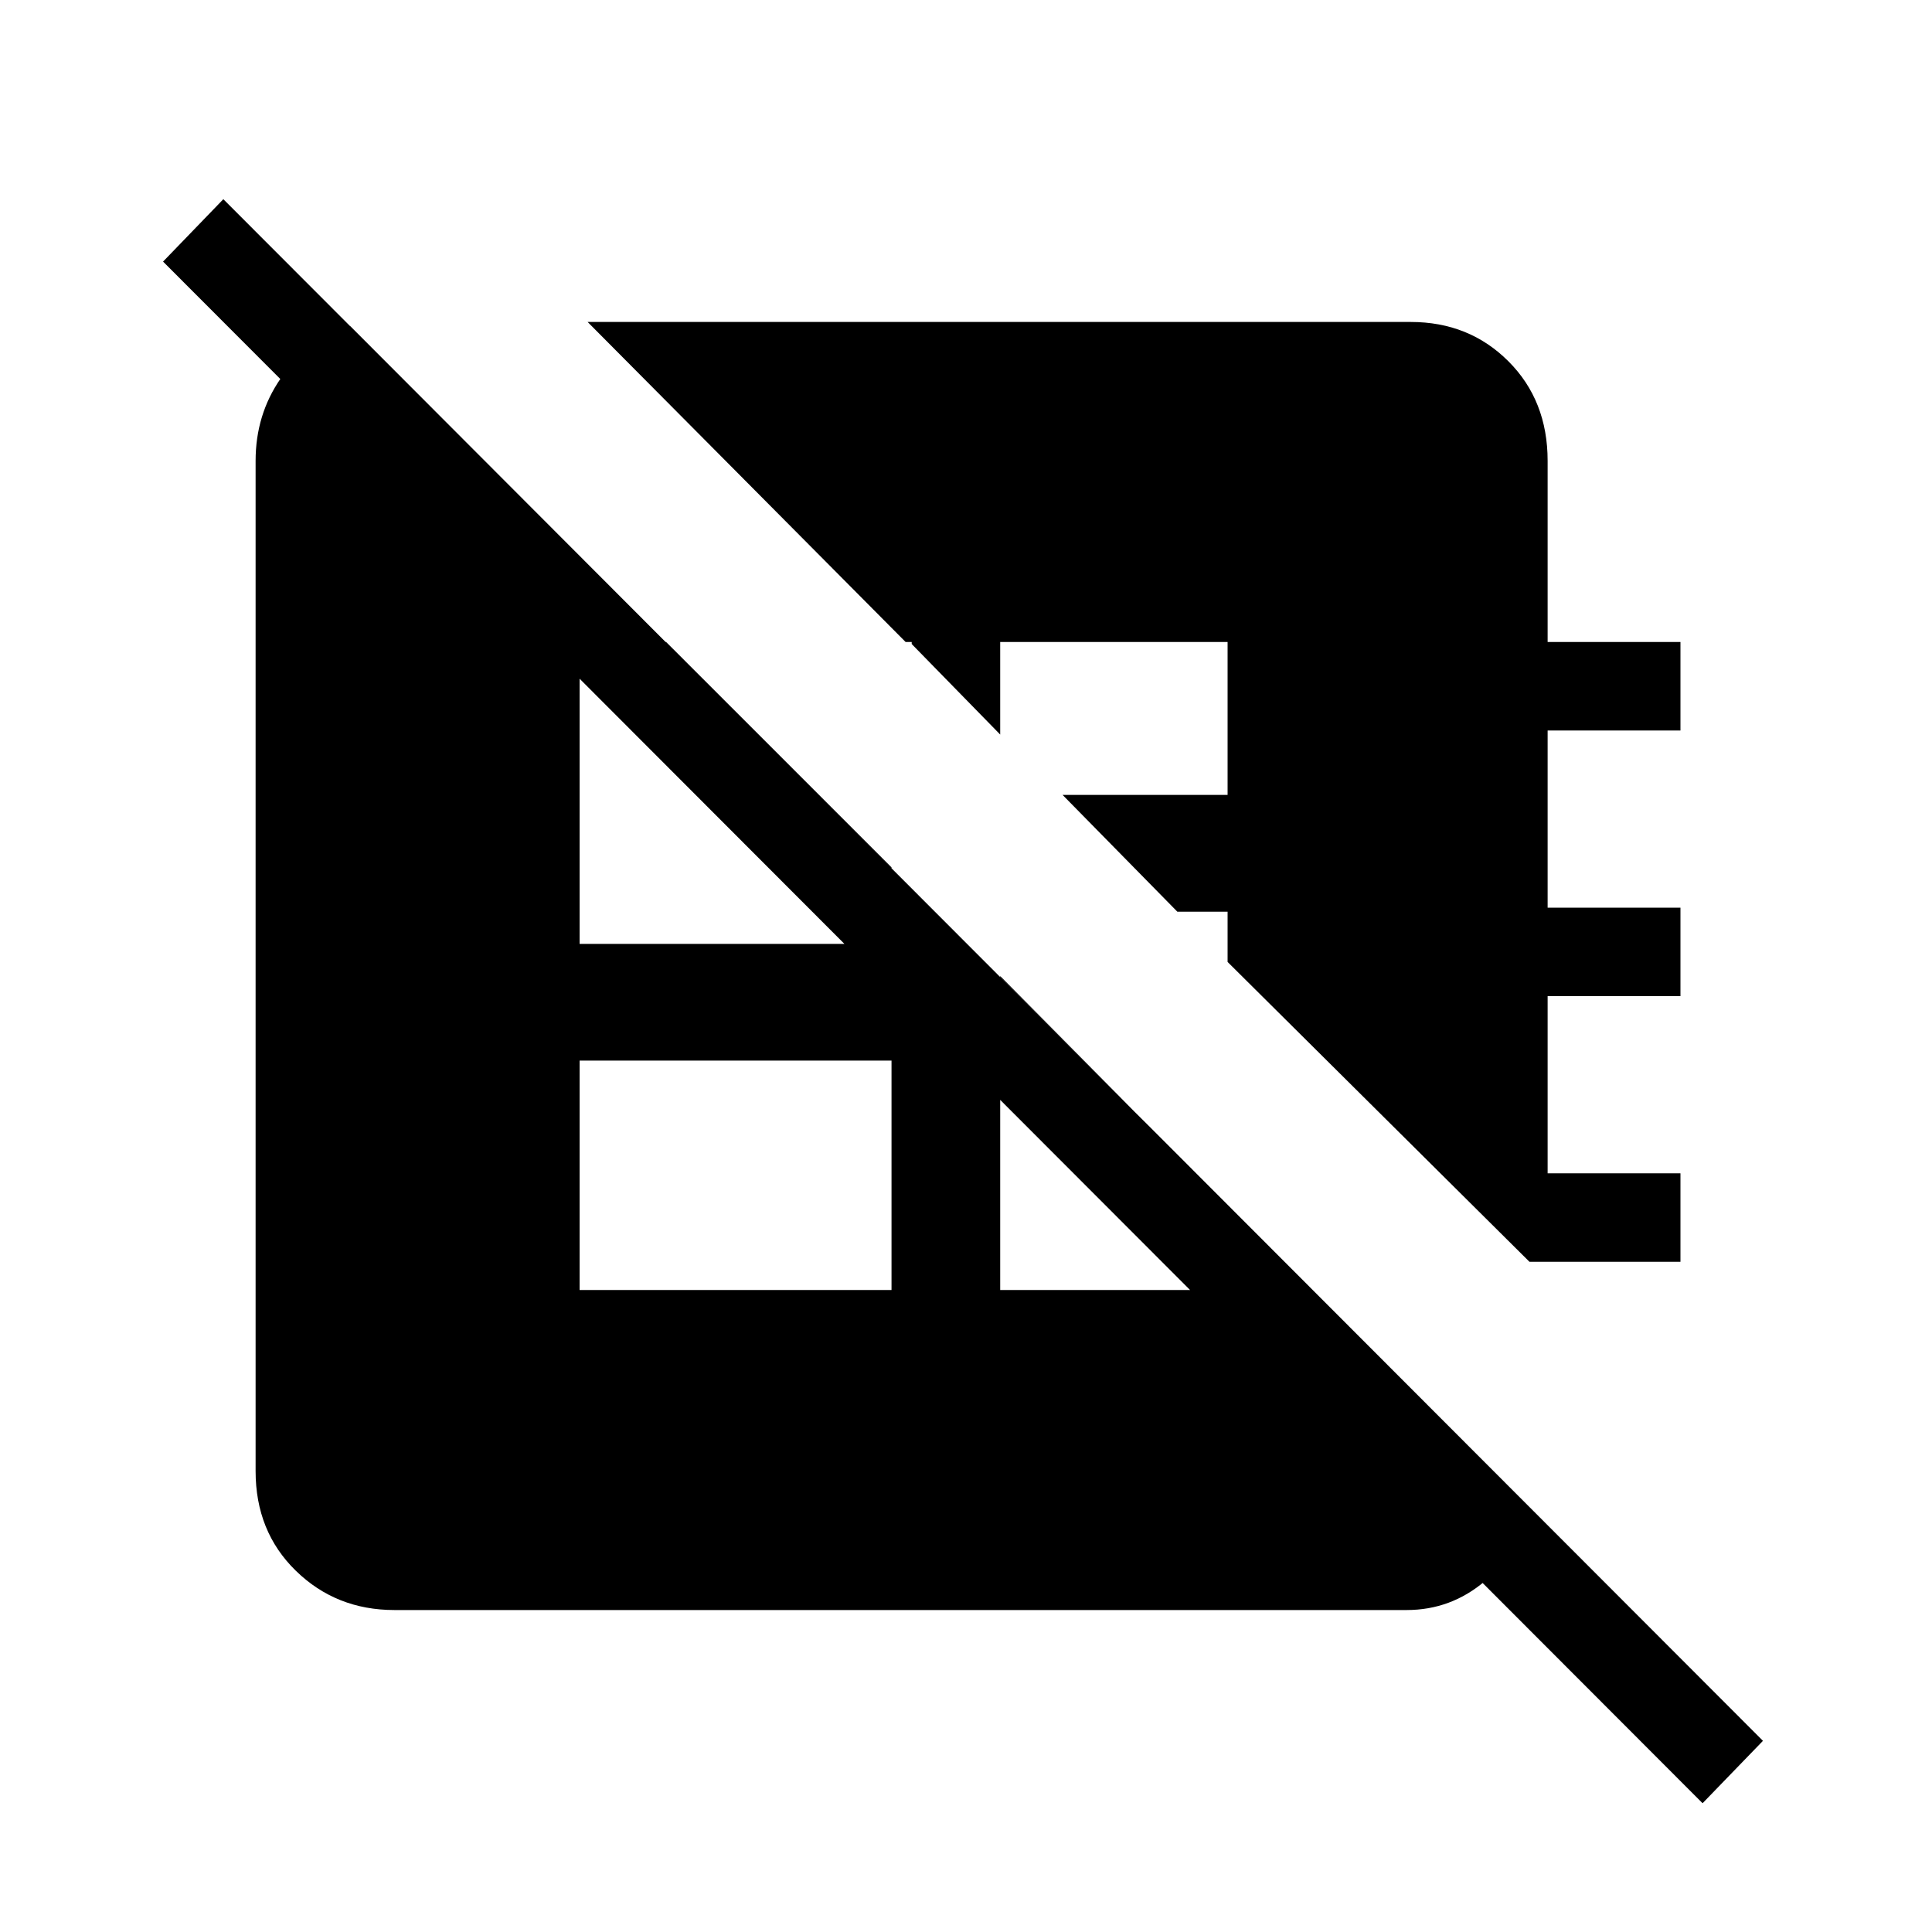 <svg xmlns="http://www.w3.org/2000/svg" height="20" width="20"><path d="m15.833 13.062-3.125-3.104v-.52h-.52L11 8.229h1.708V6.646h-2.354v.958l-.916-.937v-.021h-.063L6.083 3.333h8.521q.604 0 1.011.407.406.406.406 1.031v1.875h1.375v.916h-1.375v1.834h1.375v.916h-1.375v1.834h1.375v.916ZM6 13.354h3.229v-2.375H6ZM3.625 3.375l12.187 12.208q-.083.479-.437.782-.354.302-.813.302H4.083q-.604 0-1.021-.407-.416-.406-.416-1.031V4.771q0-.479.26-.854.261-.375.719-.542Zm6.729 6.729v3.25h2.354v-.875ZM6.896 6.646H6v3.125h3.229v-.792Zm10.729 12.021L1.688 2.708l.624-.646L18.25 18.021Z"/></svg>